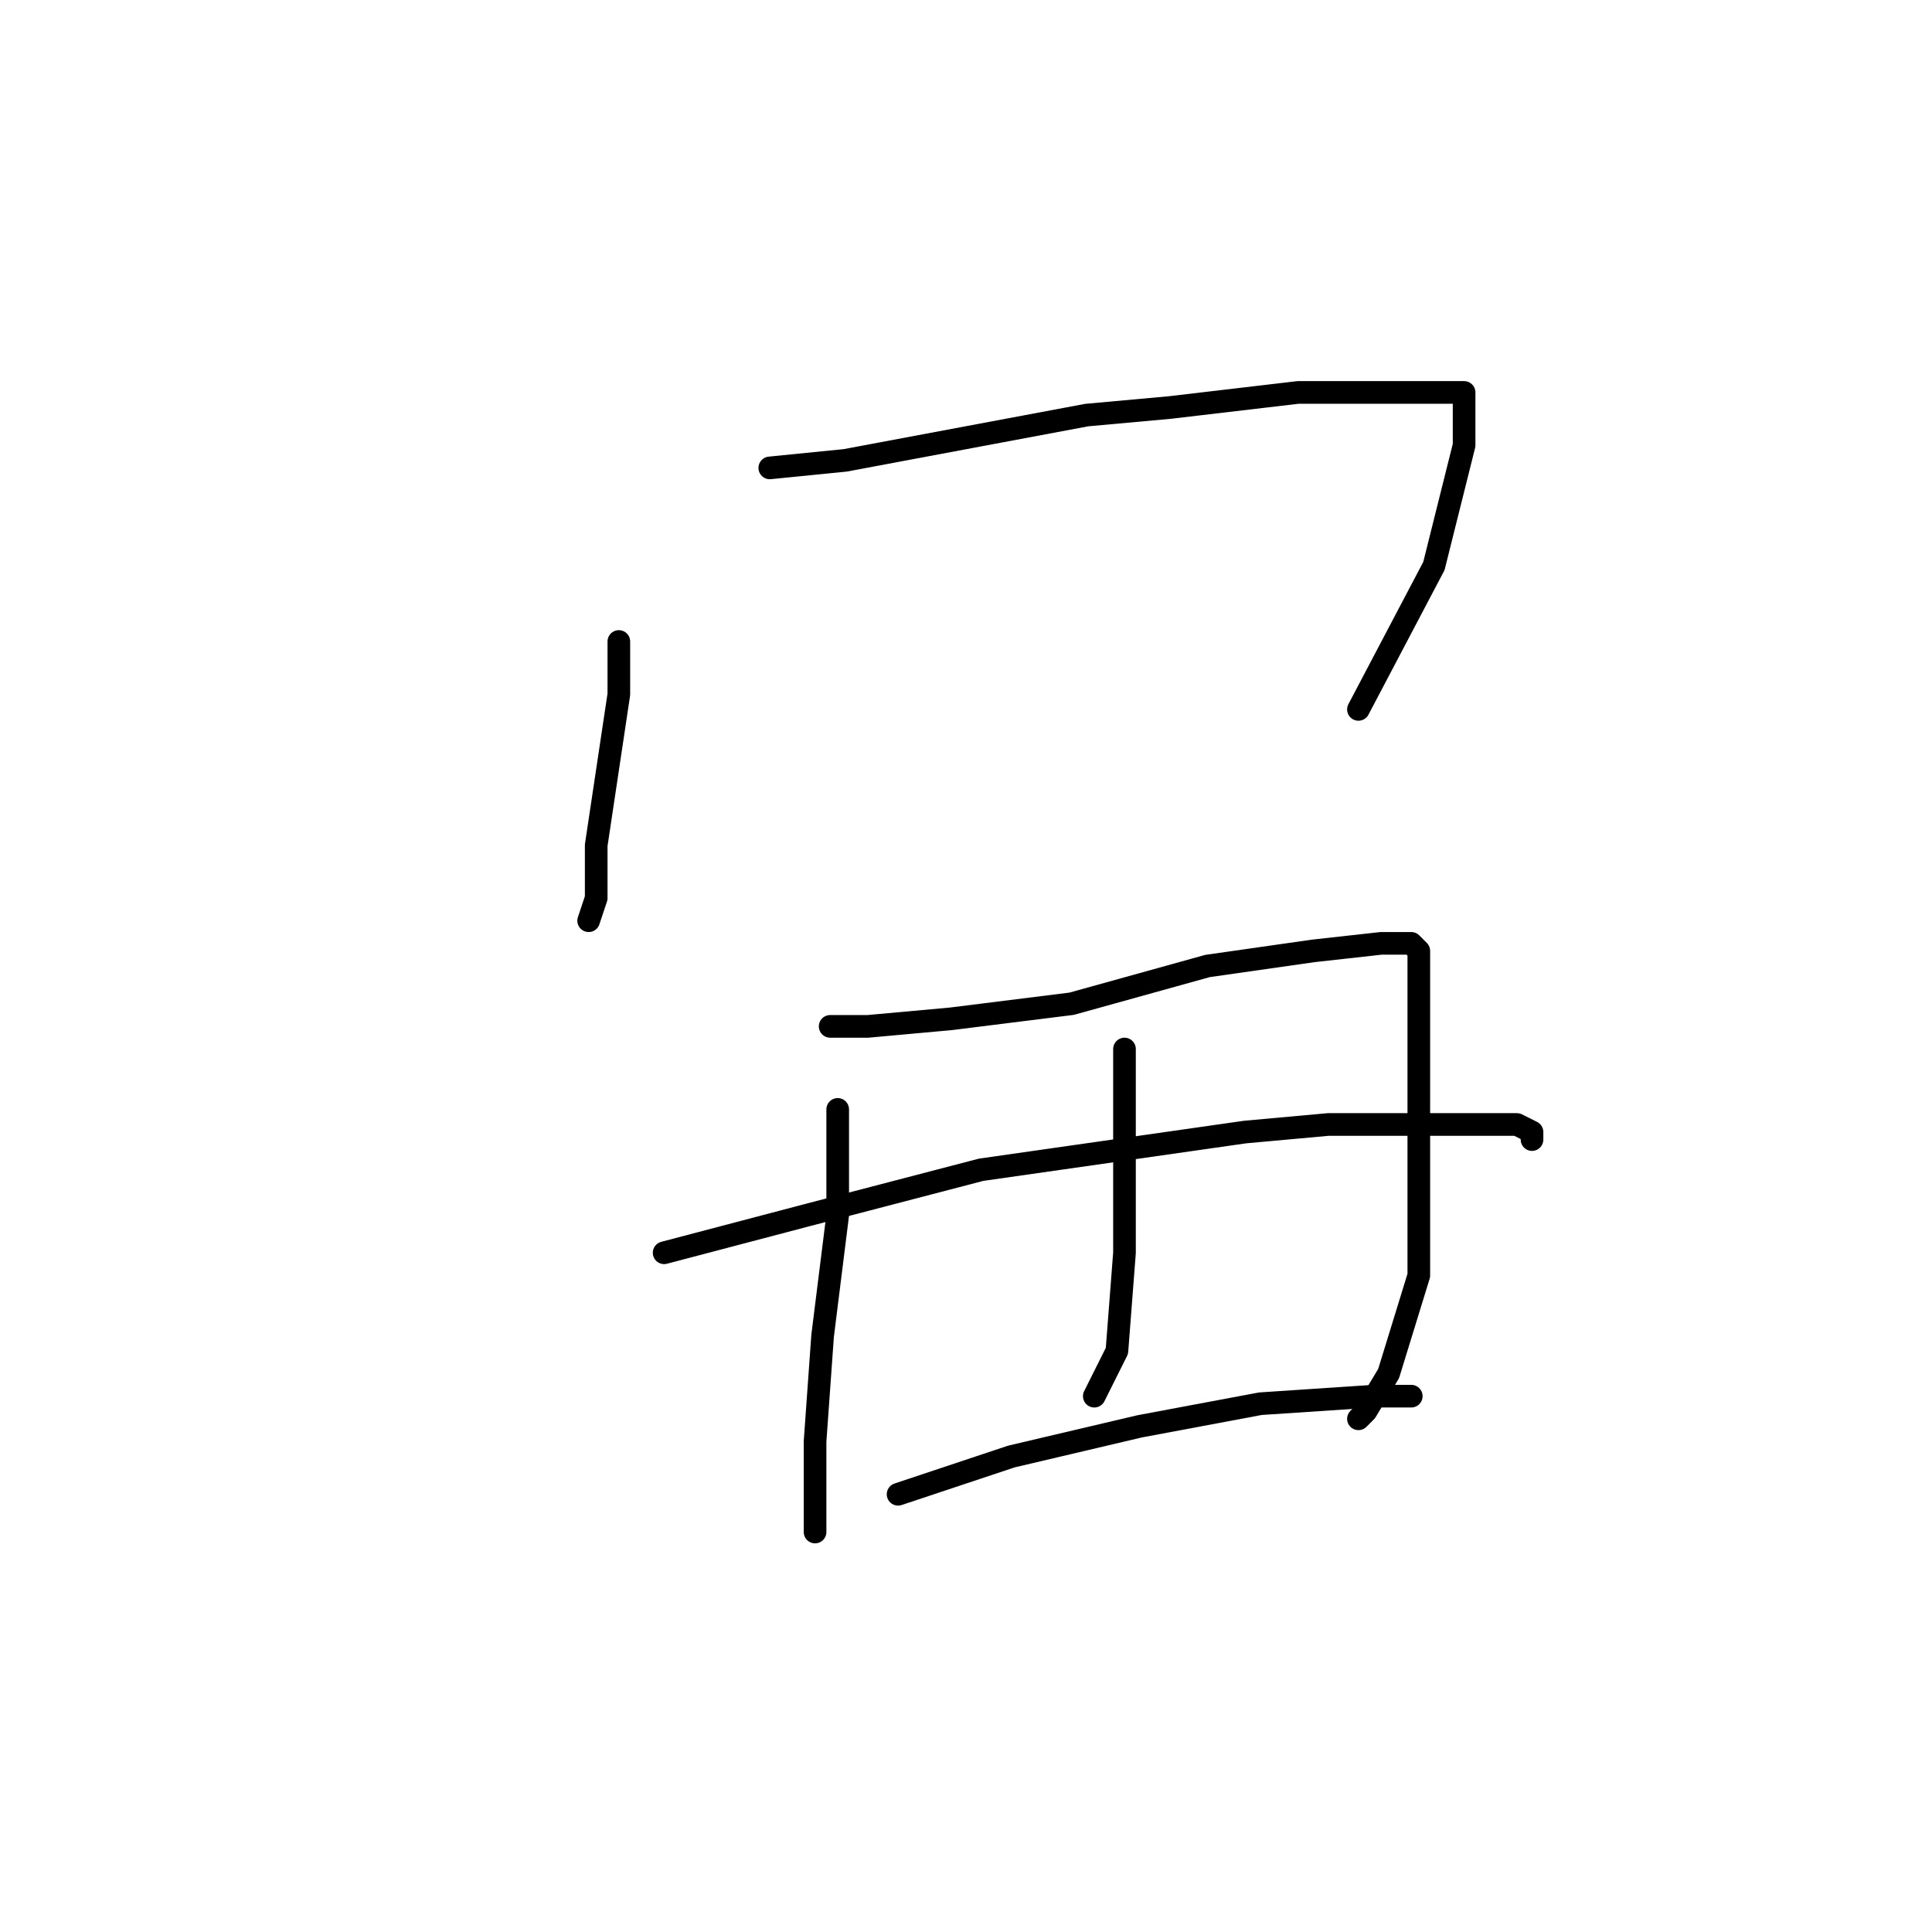 <?xml version="1.0" standalone="no"?>
    <svg width="256" height="256" xmlns="http://www.w3.org/2000/svg" version="1.1">
    <polyline stroke="black" stroke-width="3" stroke-linecap="round" fill="transparent" stroke-linejoin="round" points="82 85 82 92 79 112 79 119 78 122 78 122 " />
        <polyline stroke="black" stroke-width="3" stroke-linecap="round" fill="transparent" stroke-linejoin="round" points="102 62 112 61 144 55 155 54 172 52 180 52 189 52 194 52 194 59 190 75 180 94 180 94 " />
        <polyline stroke="black" stroke-width="3" stroke-linecap="round" fill="transparent" stroke-linejoin="round" points="111 147 111 161 109 177 108 191 108 200 108 203 108 203 " />
        <polyline stroke="black" stroke-width="3" stroke-linecap="round" fill="transparent" stroke-linejoin="round" points="110 136 115 136 126 135 142 133 160 128 174 126 183 125 187 125 188 126 188 138 188 155 188 169 184 182 181 187 180 188 180 188 " />
        <polyline stroke="black" stroke-width="3" stroke-linecap="round" fill="transparent" stroke-linejoin="round" points="149 139 149 151 149 166 148 179 145 185 145 185 " />
        <polyline stroke="black" stroke-width="3" stroke-linecap="round" fill="transparent" stroke-linejoin="round" points="88 166 107 161 130 155 165 150 176 149 191 149 201 149 203 150 203 151 203 151 " />
        <polyline stroke="black" stroke-width="3" stroke-linecap="round" fill="transparent" stroke-linejoin="round" points="119 198 134 193 151 189 167 186 182 185 187 185 187 185 " />
        </svg>